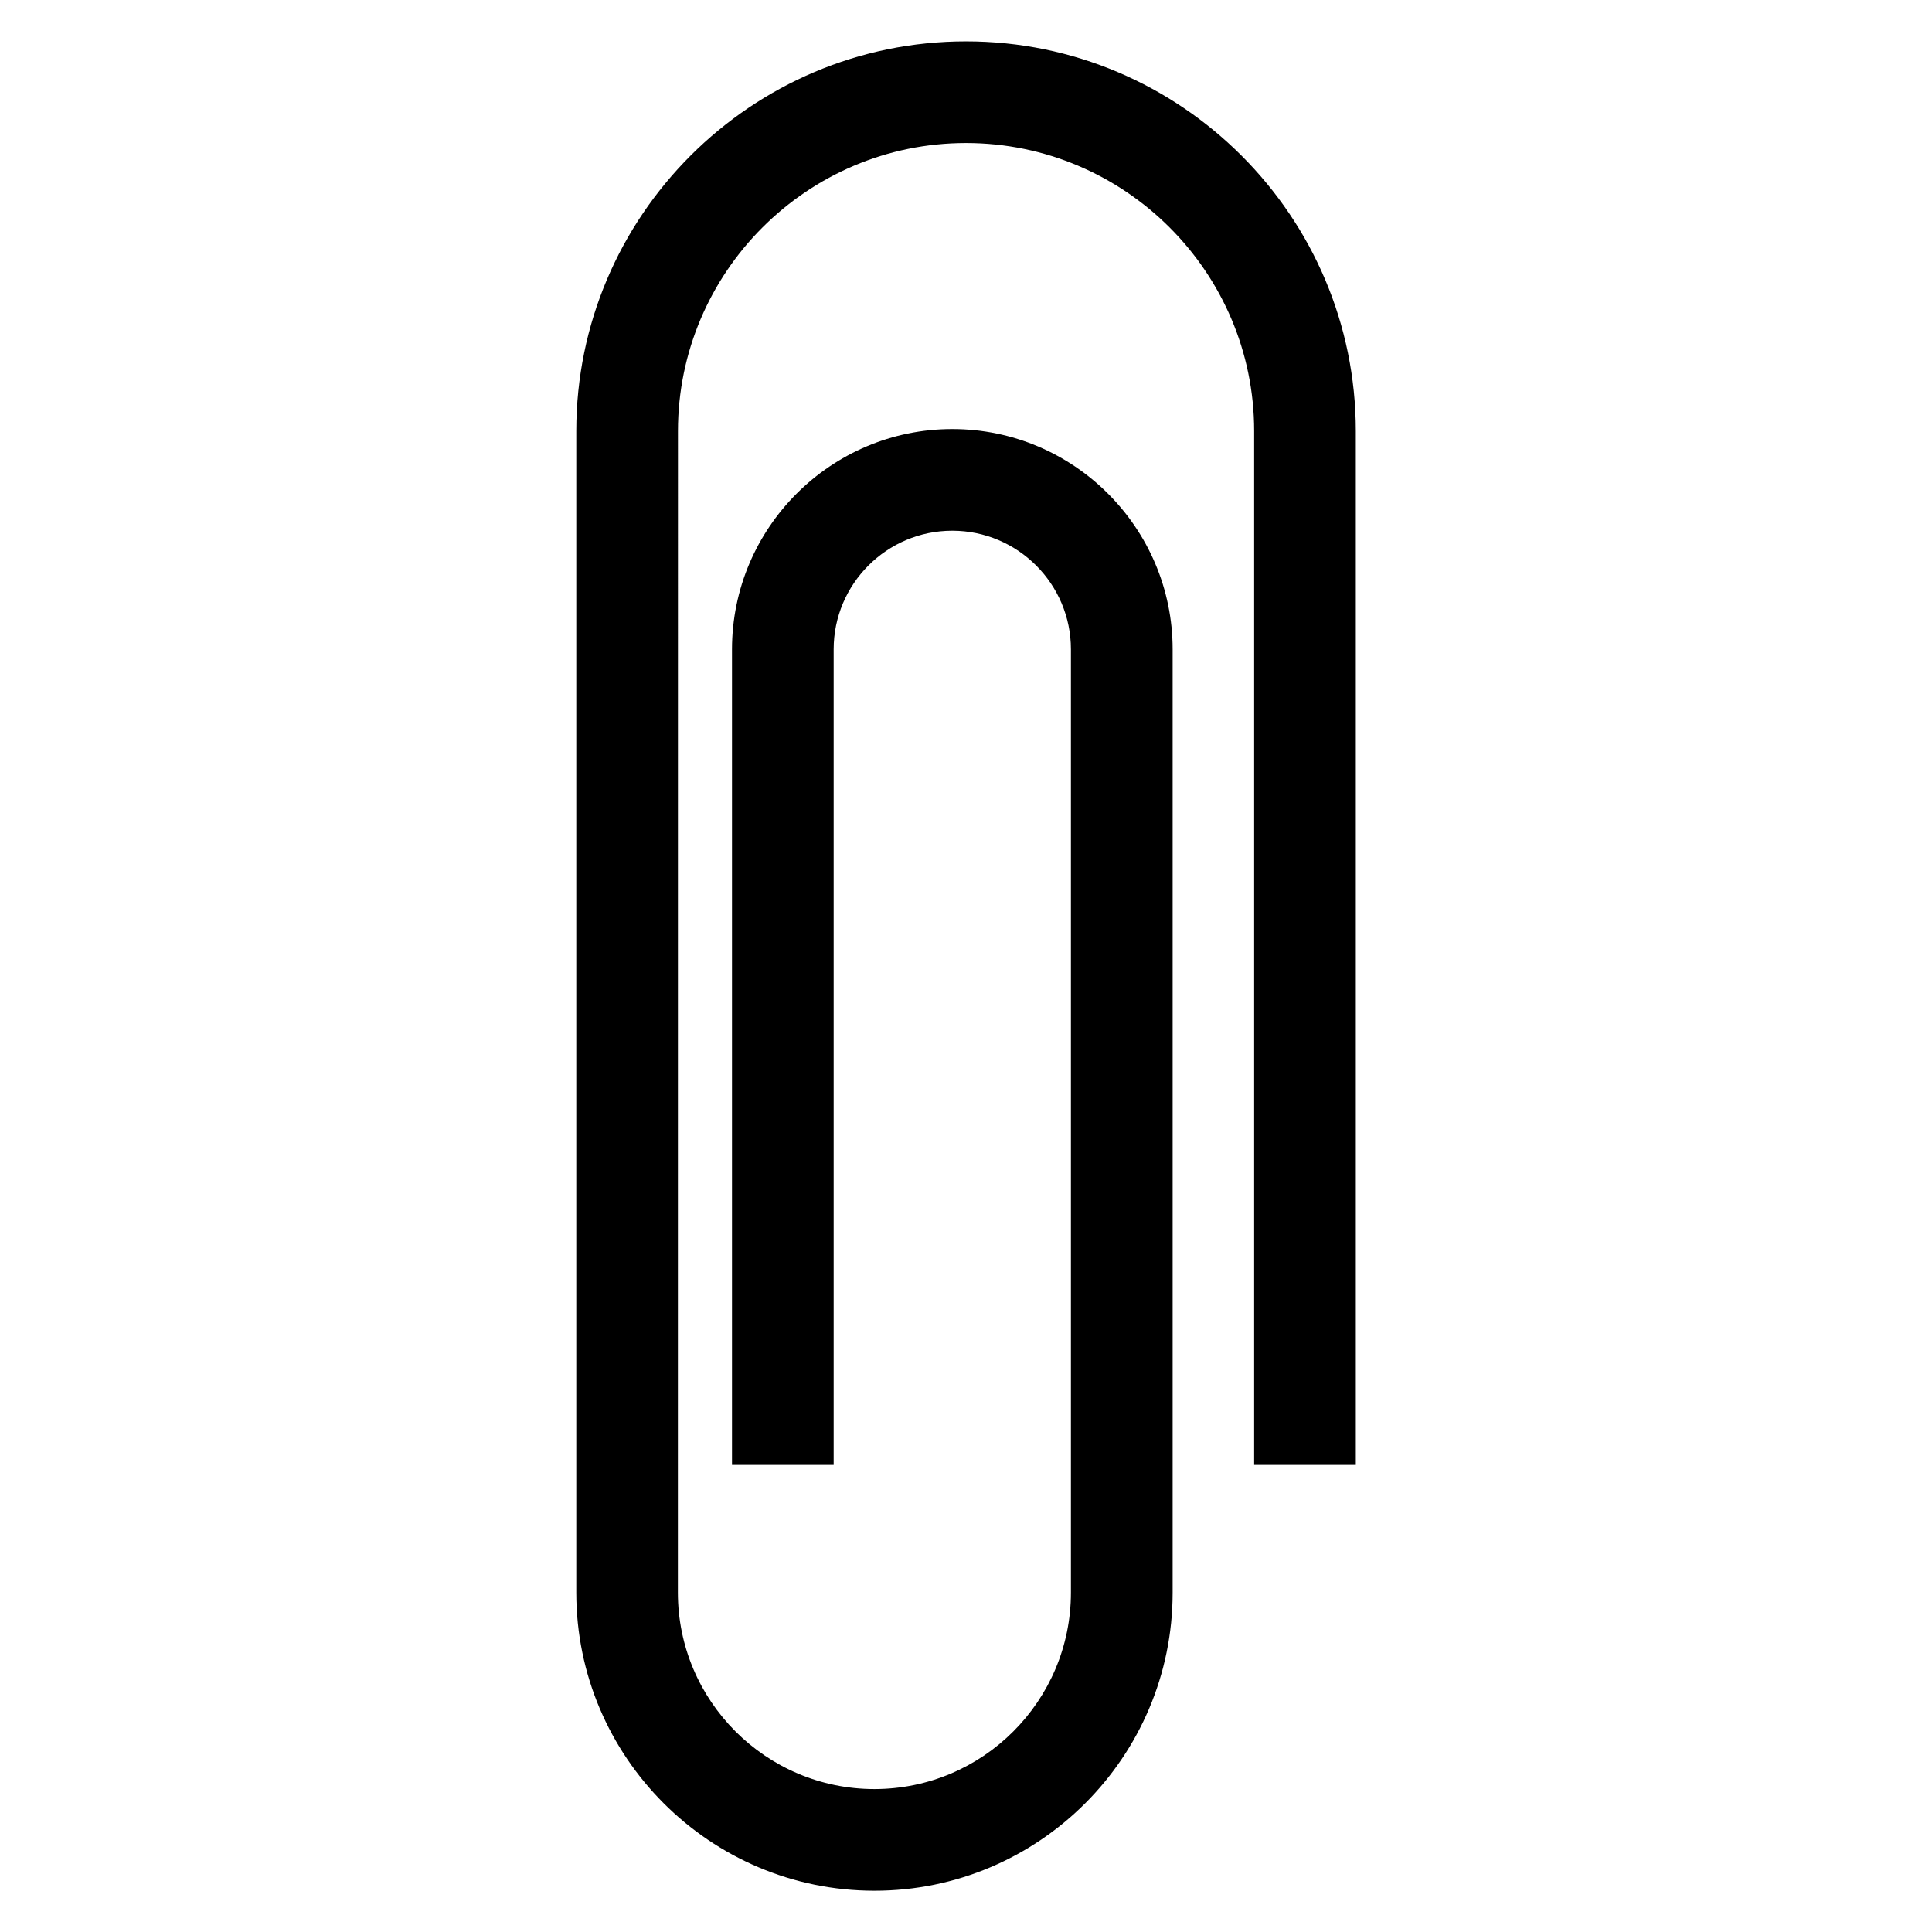 <?xml version="1.0" encoding="UTF-8"?>
<svg width="100px" height="100px" viewBox="0 0 100 100" version="1.1" xmlns="http://www.w3.org/2000/svg" xmlns:xlink="http://www.w3.org/1999/xlink">
    <!-- Generator: sketchtool 63.1 (101010) - https://sketch.com -->
    <title>general/general_attachment_clip_2</title>
    <desc>Created with sketchtool.</desc>
    <g id="Icons" stroke="none" stroke-width="1" fill="none" fill-rule="evenodd">
        <g id="general/general_attachment_clip_2" fill="#000000" fill-rule="nonzero">
            <g id="attachment_paperclip_2e" transform="translate(29, 2)">
                <path d="M21,0.141 C9.875,0.141 0.828,9.191 0.828,20.313 L0.828,80.43 C0.828,88.941 7.75,95.864 16.262,95.864 C24.774,95.864 31.696,88.942 31.696,80.43 L31.696,31.61 C31.696,25.324 26.579,20.208 20.29,20.208 C14.001,20.208 8.888,25.325 8.888,31.61 L8.888,73.825 L14.15,73.825 L14.15,31.61 C14.15,28.223 16.904,25.469 20.29,25.469 C23.677,25.469 26.431,28.223 26.431,31.61 L26.431,80.43 C26.431,86.039 21.868,90.602 16.259,90.602 C10.649,90.602 6.087,86.039 6.087,80.43 L6.091,20.313 C6.091,12.09 12.782,5.403 21.001,5.403 C29.224,5.403 35.915,12.094 35.915,20.313 L35.915,73.825 L41.177,73.825 L41.177,20.313 C41.177,9.188 32.126,0.141 21.001,0.141 L21,0.141 Z" id="Path"></path>
            </g>
        </g>
    </g>
</svg>